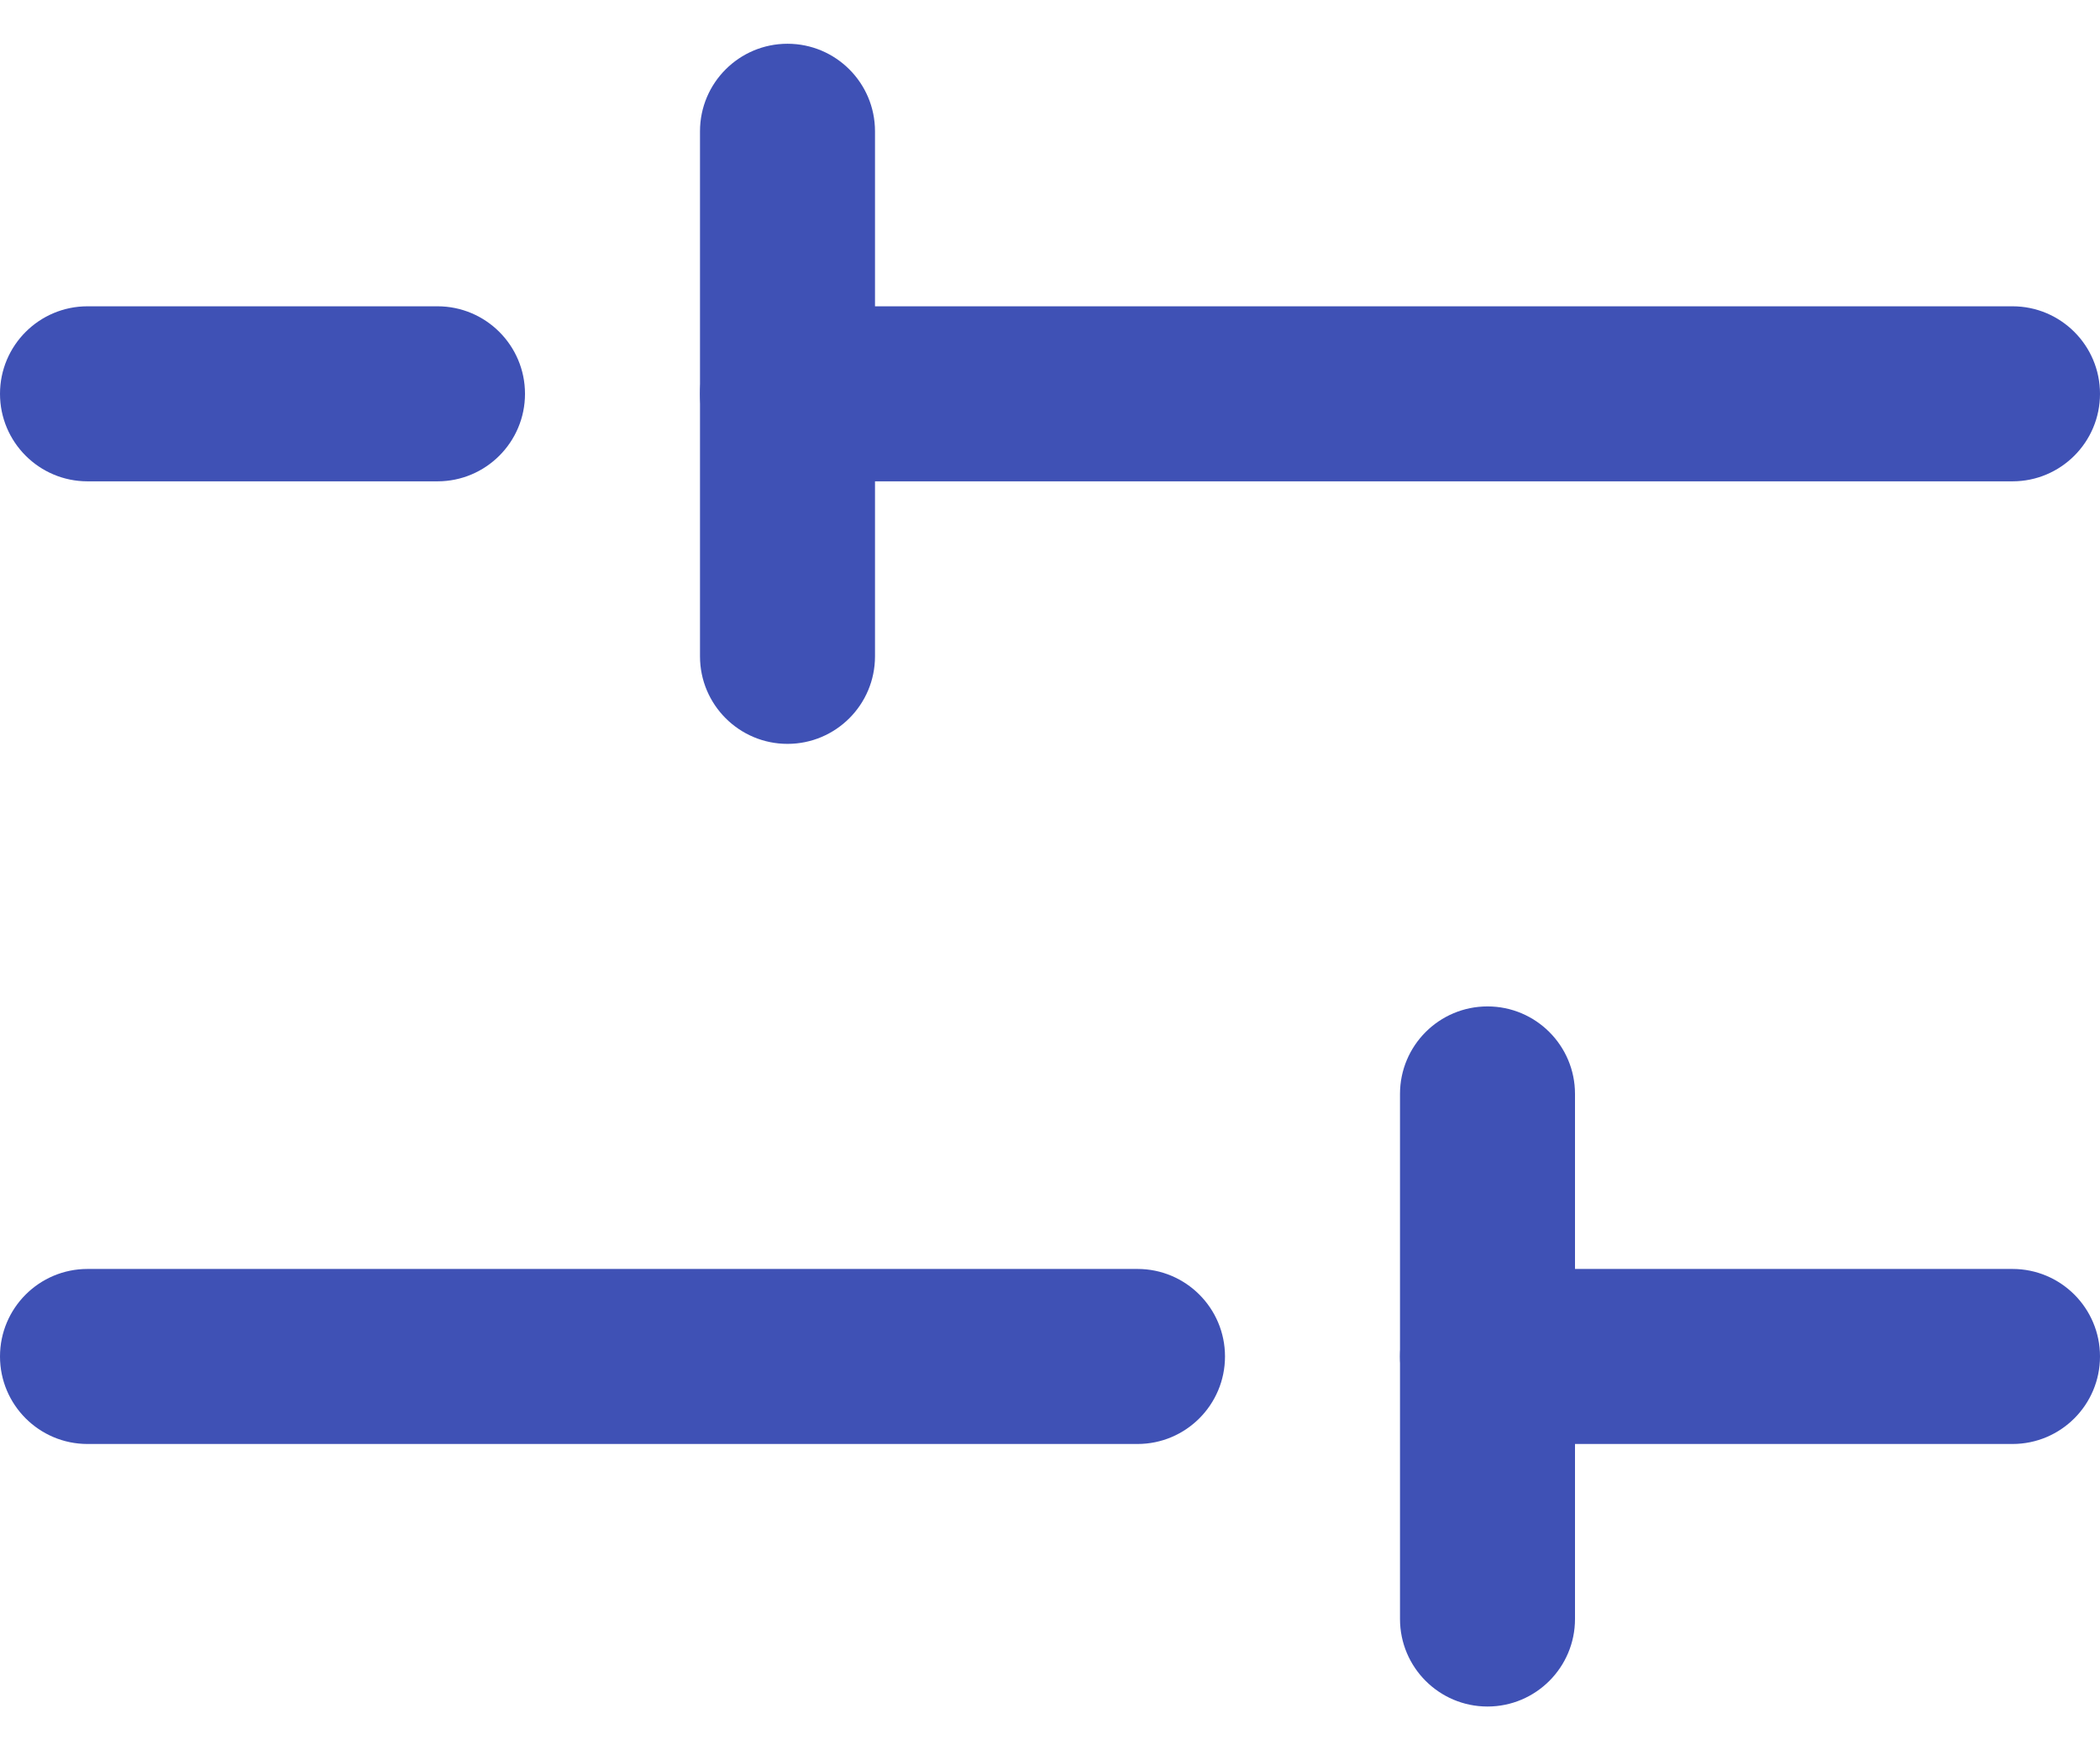 <svg width="24" height="20" viewBox="0 0 24 20" fill="none" xmlns="http://www.w3.org/2000/svg">
<path fill-rule="evenodd" clip-rule="evenodd" d="M0 15.5C0 14.948 0.448 14.5 1 14.5H13C13.552 14.5 14 14.948 14 15.5C14 16.052 13.552 16.5 13 16.5H1C0.448 16.5 0 16.052 0 15.5Z" fill="#3F51B5"/>
<path fill-rule="evenodd" clip-rule="evenodd" d="M16 15.5C16 14.948 16.448 14.5 17 14.5H23C23.552 14.5 24 14.948 24 15.5C24 16.052 23.552 16.5 23 16.5H17C16.448 16.5 16 16.052 16 15.5Z" fill="#3F51B5"/>
<path fill-rule="evenodd" clip-rule="evenodd" d="M0 4.5C0 3.948 0.448 3.5 1 3.5H5C5.552 3.5 6 3.948 6 4.5C6 5.052 5.552 5.5 5 5.5H1C0.448 5.5 0 5.052 0 4.5Z" fill="#3F51B5"/>
<path fill-rule="evenodd" clip-rule="evenodd" d="M8 4.5C8 3.948 8.448 3.5 9 3.5H23C23.552 3.5 24 3.948 24 4.5C24 5.052 23.552 5.5 23 5.5H9C8.448 5.5 8 5.052 8 4.5Z" fill="#3F51B5"/>
<path fill-rule="evenodd" clip-rule="evenodd" d="M9 0.5C9.552 0.5 10 0.948 10 1.5V7.5C10 8.052 9.552 8.5 9 8.5C8.448 8.5 8 8.052 8 7.5V1.5C8 0.948 8.448 0.5 9 0.5Z" fill="#3F51B5"/>
<path fill-rule="evenodd" clip-rule="evenodd" d="M17 11.5C17.552 11.5 18 11.948 18 12.5V18.5C18 19.052 17.552 19.5 17 19.5C16.448 19.5 16 19.052 16 18.5V12.5C16 11.948 16.448 11.5 17 11.5Z" fill="#3F51B5"/>
</svg>
